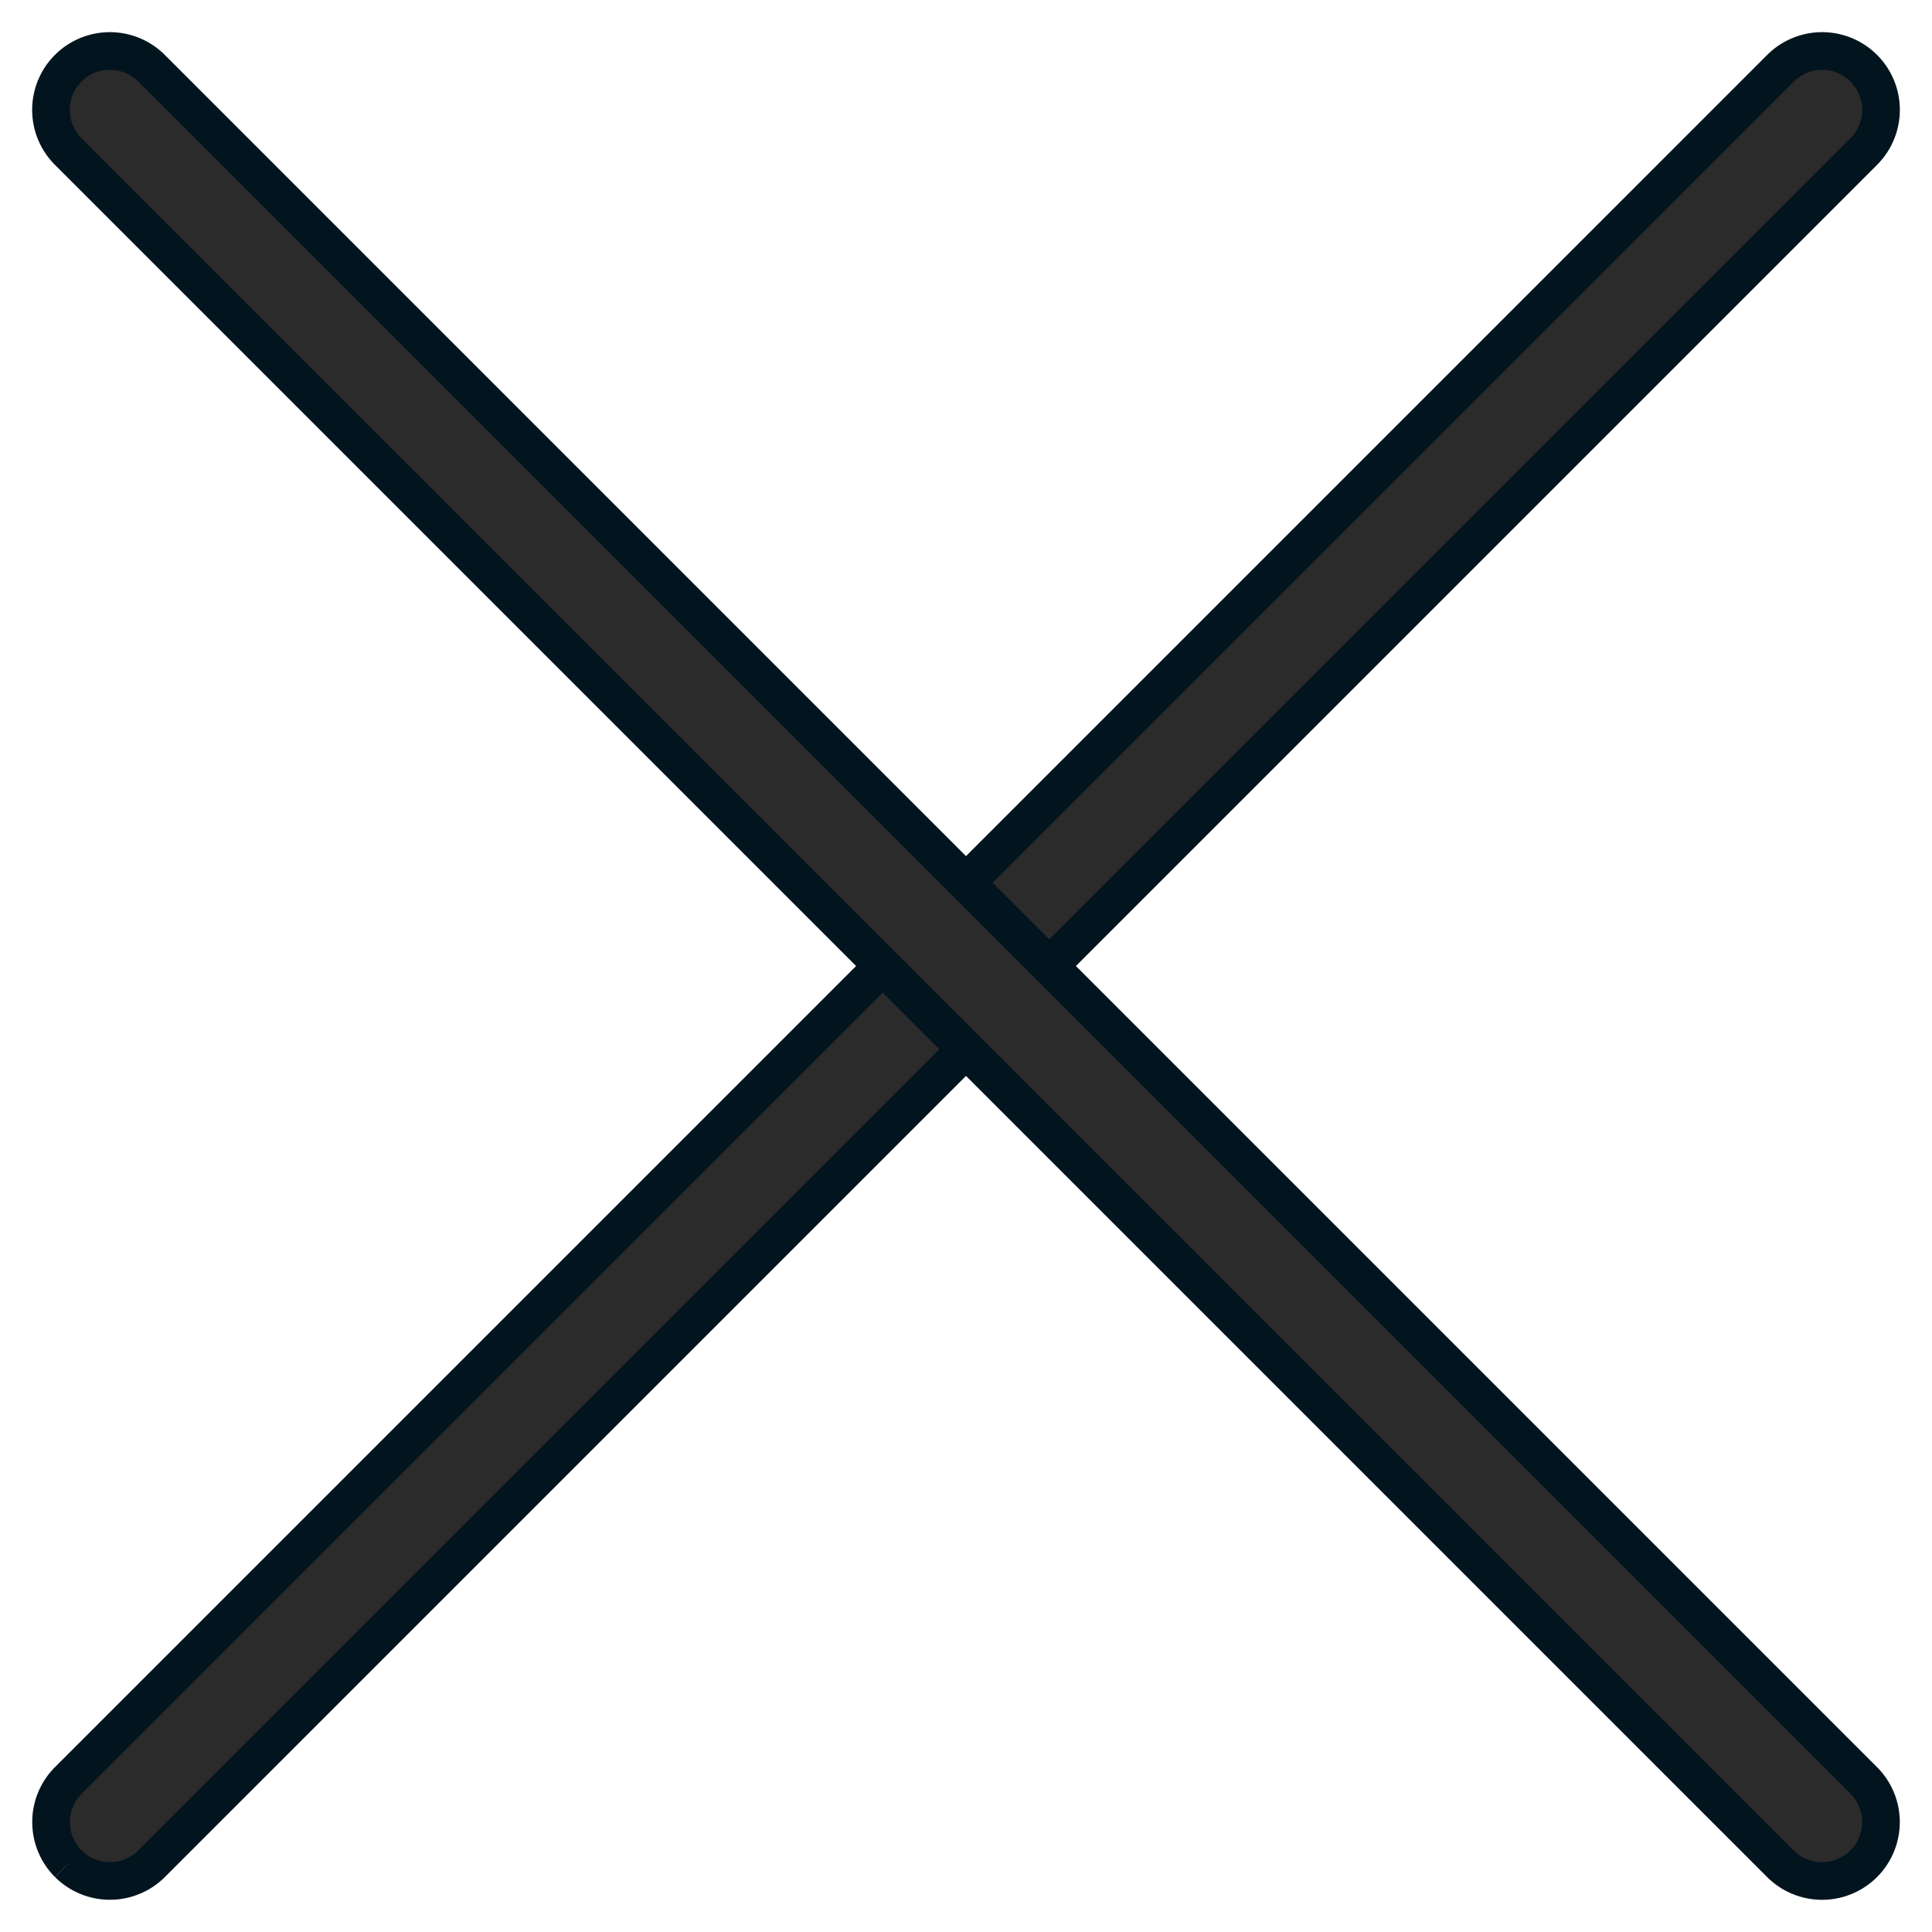 <svg xmlns="http://www.w3.org/2000/svg" width="28.728" height="28.728" viewBox="0 0 28.728 28.728"><defs><style>.a{fill:#2b2b2b;stroke:#02141e;stroke-width:0.56px;}</style></defs><g transform="translate(0.396 0.396)"><path class="a" d="M.875,37.756A.876.876,0,0,1,0,36.881V.875a.875.875,0,1,1,1.751,0V36.881a.876.876,0,0,1-.875.875" transform="translate(26.698) rotate(45)"/><path class="a" d="M36.881,1.751H.875A.875.875,0,1,1,.875,0H36.881a.875.875,0,0,1,0,1.751" transform="translate(1.238) rotate(45)"/></g></svg>